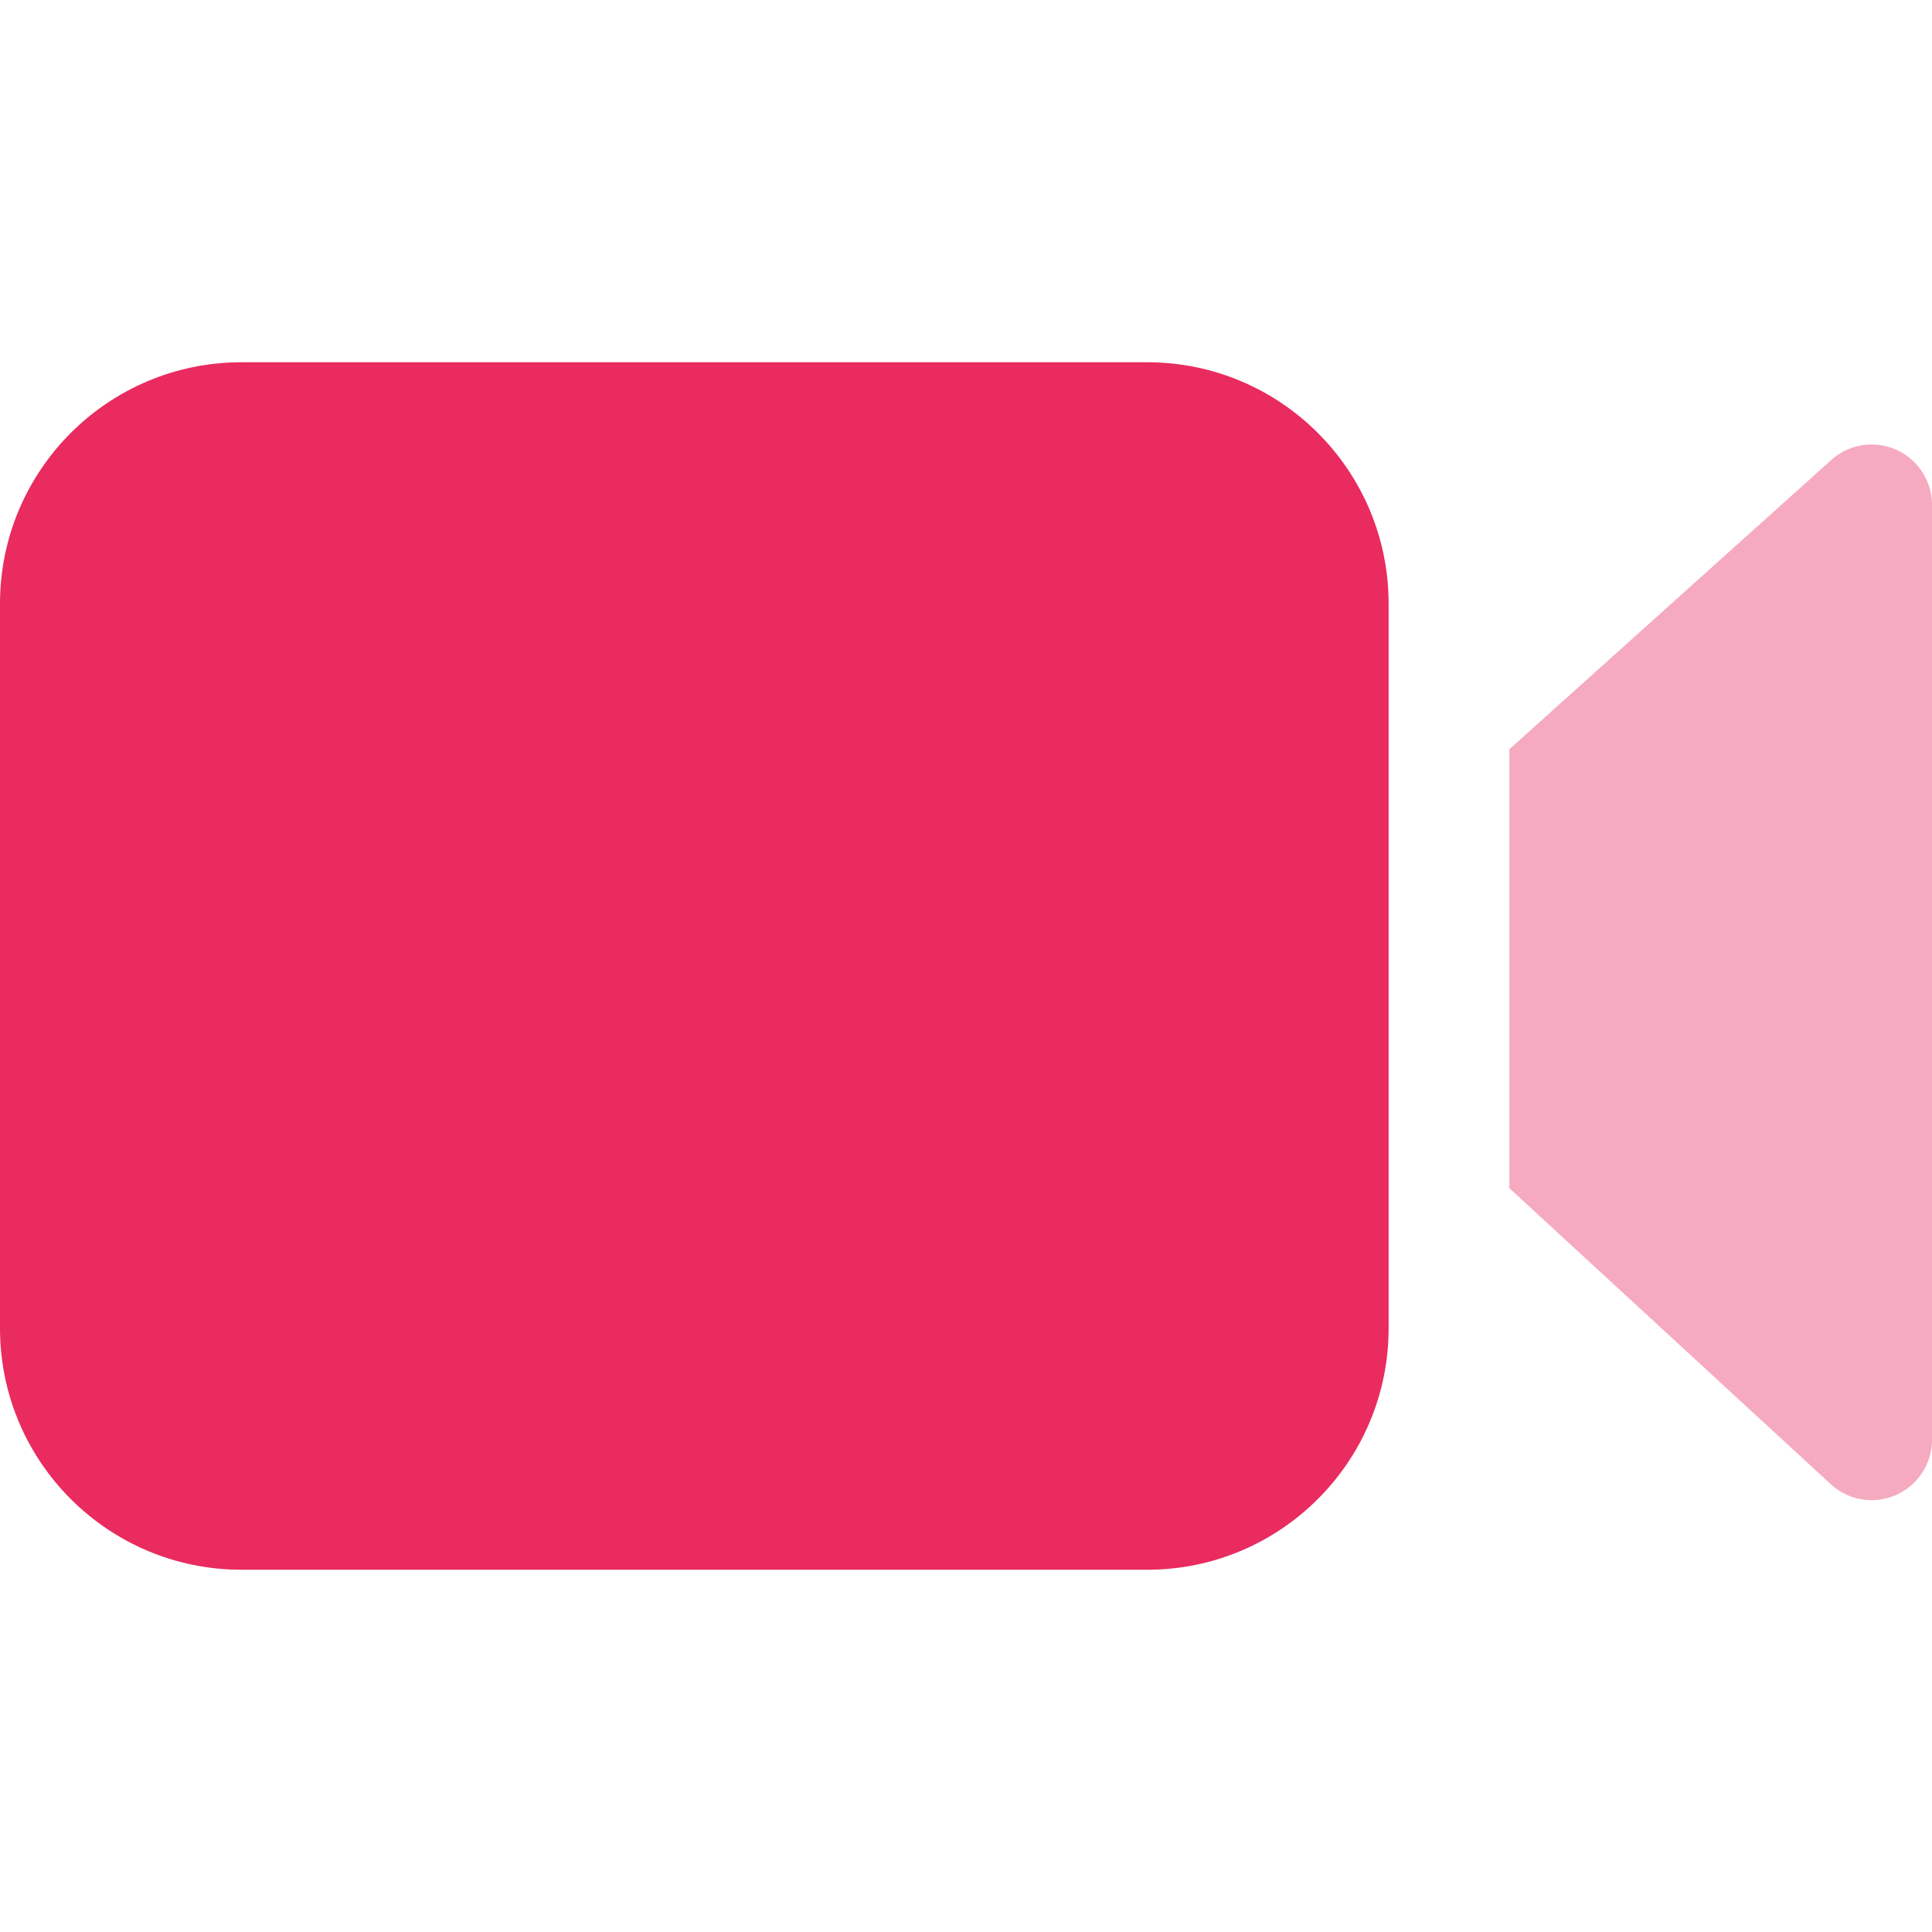 <?xml version="1.0" encoding="iso-8859-1"?><!-- Generator: Adobe Illustrator 19.0.0, SVG Export Plug-In . SVG Version: 6.00 Build 0)  -->
<svg style="enable-background:new 0 0 512 512;" id="Capa_1" version="1.1" viewBox="0 0 512 512"
    x="0px" xmlns="http://www.w3.org/2000/svg" y="0px" xml:space="preserve">
<g>
	<path style="fill:#E92B5F;" d="M64,96h240c35.344,0,64,28.656,64,64v192c0,35.344-28.656,64-64,64H64c-35.344,0-64-28.656-64-64
		V160C0,124.656,28.656,96,64,96z" />
    <path style="opacity:0.4;fill:#E92B5F;enable-background:new    ;" d="M485.28,121.92L400,198.56v116.32l85.12,78.4
		c6.48,6.016,16.608,5.632,22.608-0.848c2.736-2.944,4.256-6.816,4.272-10.832V133.92c0.064-8.832-7.04-16.048-15.872-16.128
		C492.128,117.76,488.256,119.232,485.28,121.92z" />
</g>
    <g>
</g>
    <g>
</g>
    <g>
</g>
    <g>
</g>
    <g>
</g>
    <g>
</g>
    <g>
</g>
    <g>
</g>
    <g>
</g>
    <g>
</g>
    <g>
</g>
    <g>
</g>
    <g>
</g>
    <g>
</g>
    <g>
</g>
</svg>
